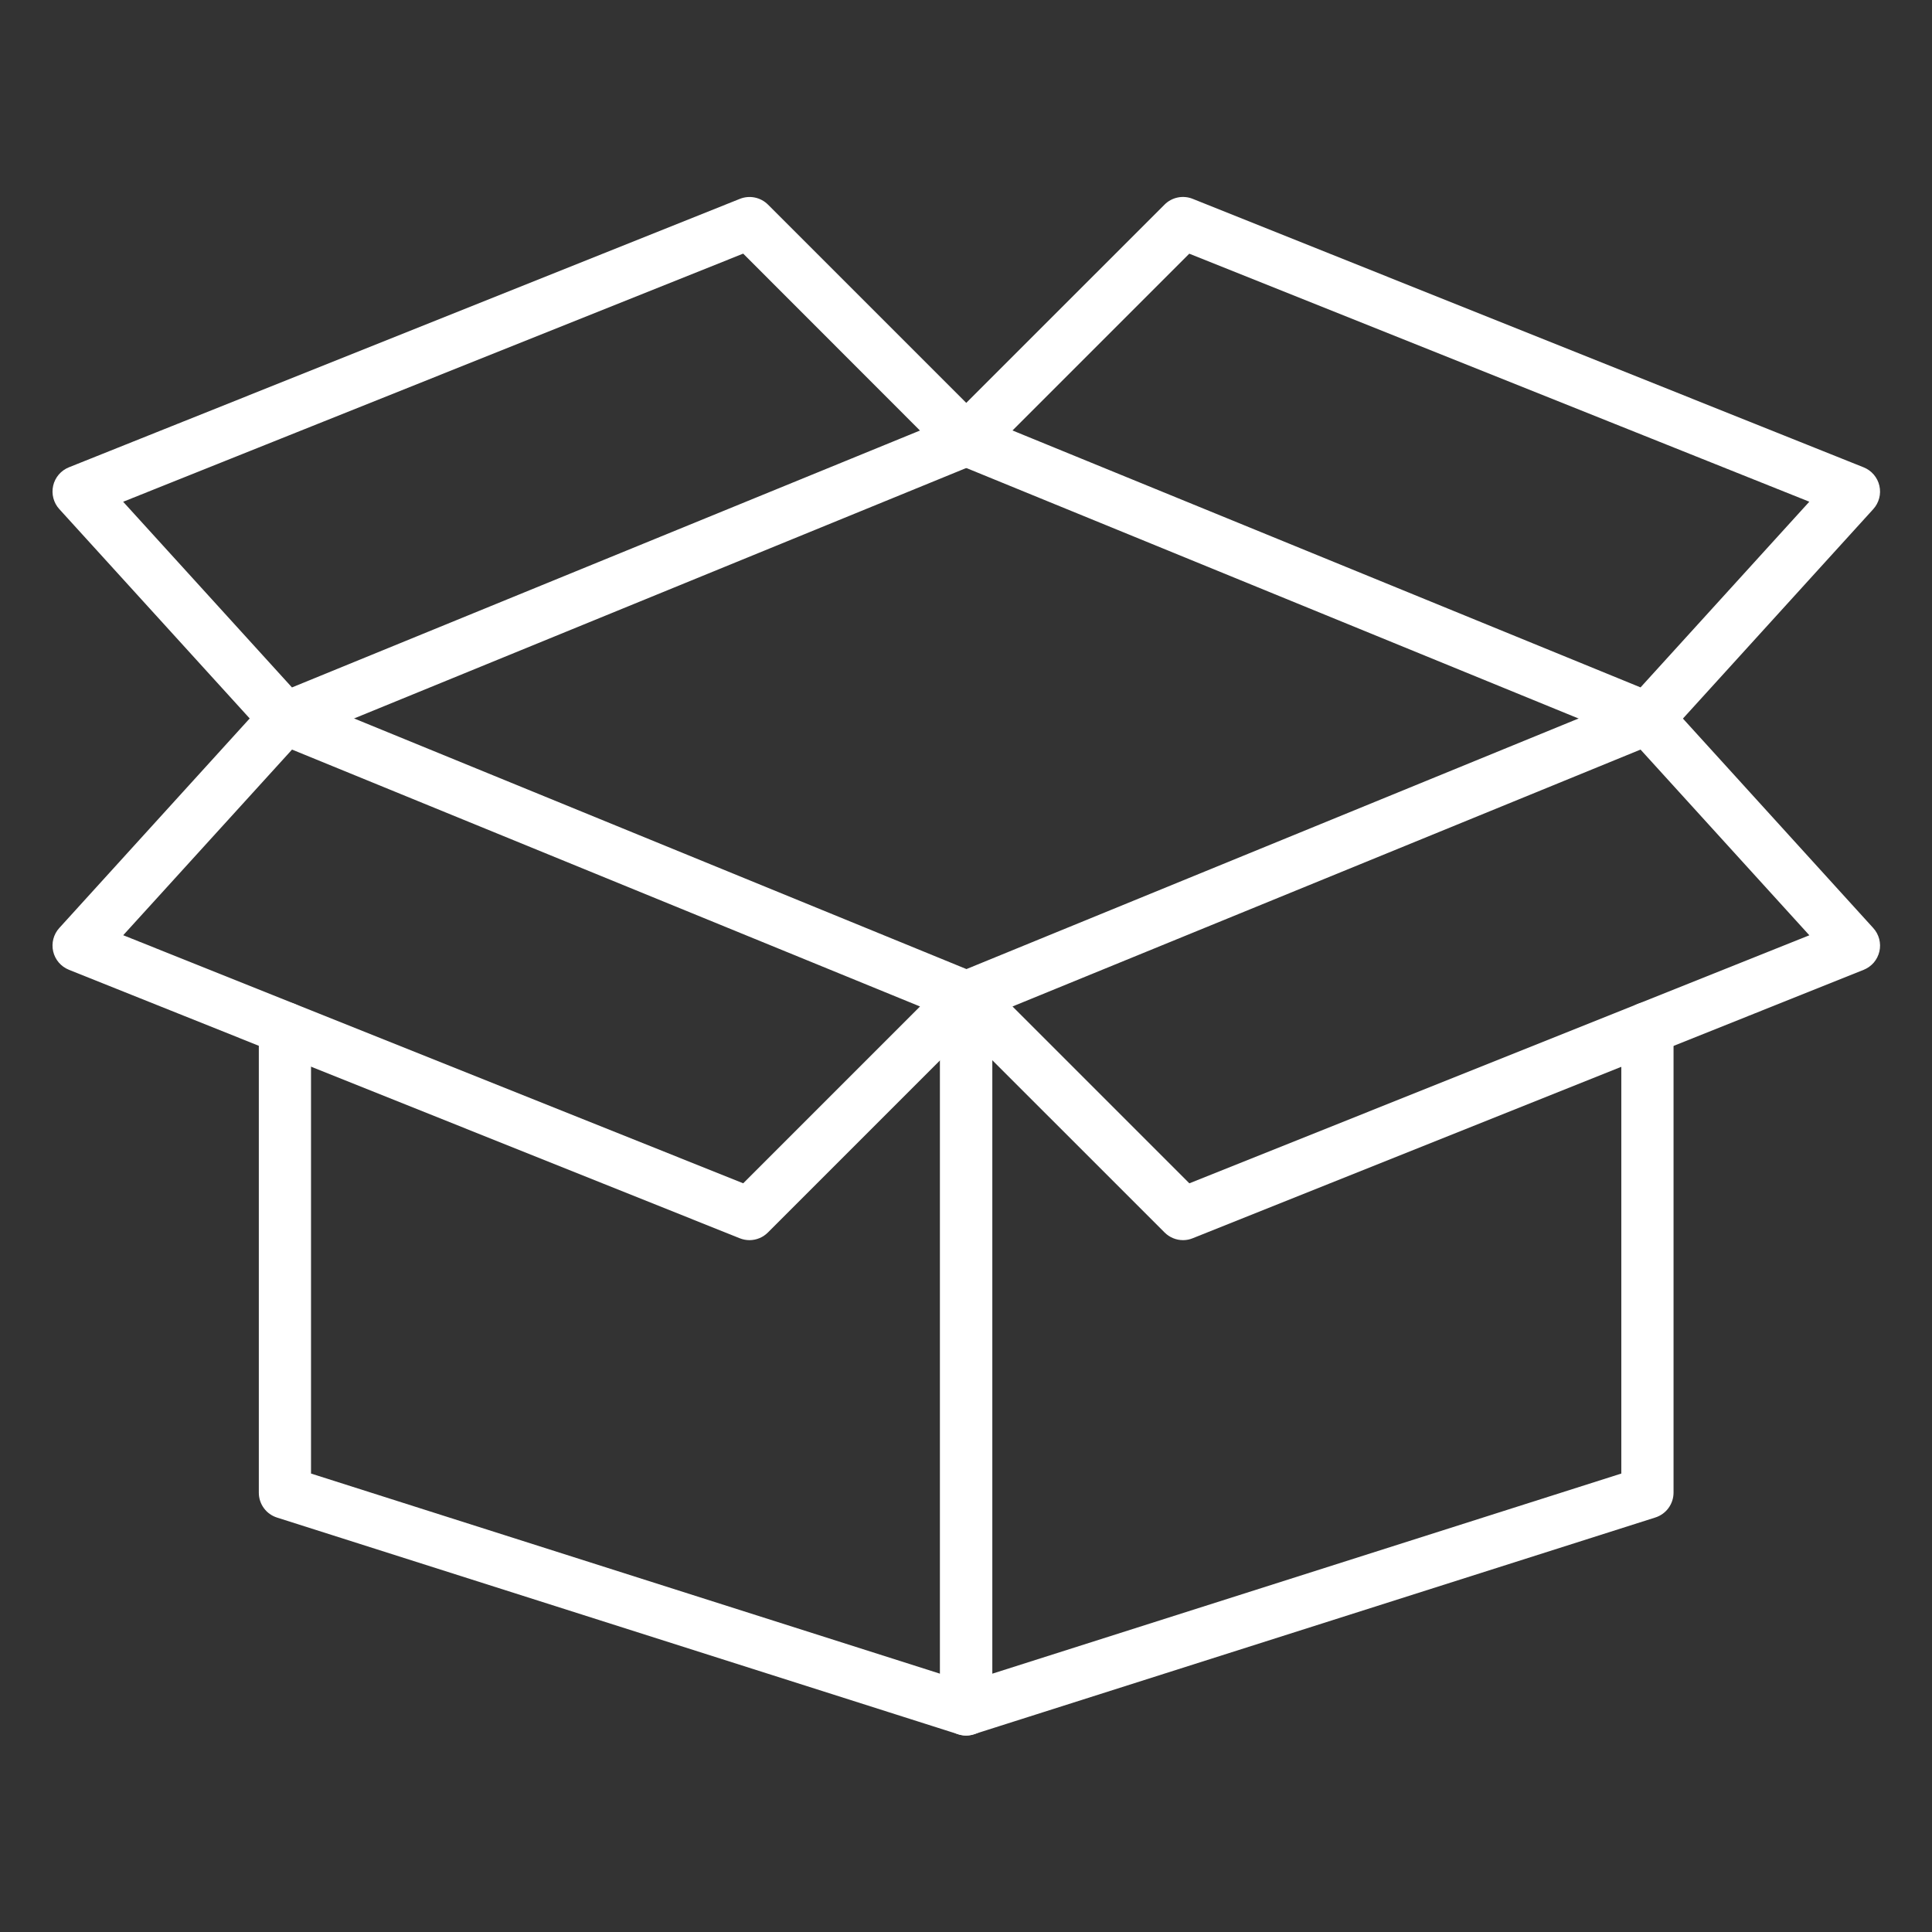 <svg width="58" height="58" viewBox="0 0 58 58" fill="none" xmlns="http://www.w3.org/2000/svg">
<rect x="0" y="0" width="58" height="58" fill="#333333" stroke="none"/>
<path d="M29.006 52.102C28.799 52.102 28.599 52.019 28.452 51.872C28.305 51.725 28.223 51.526 28.223 51.318V29.936C28.223 29.728 28.305 29.529 28.452 29.382C28.599 29.235 28.799 29.152 29.006 29.152C29.214 29.152 29.414 29.235 29.561 29.382C29.708 29.529 29.79 29.728 29.79 29.936V50.245L48.673 44.237V30.866C48.673 30.658 48.756 30.459 48.903 30.311C49.05 30.165 49.249 30.082 49.457 30.082C49.665 30.082 49.864 30.165 50.011 30.311C50.158 30.459 50.241 30.658 50.241 30.866V44.81C50.241 44.977 50.187 45.139 50.089 45.273C49.99 45.408 49.851 45.507 49.692 45.557L29.24 52.062C29.165 52.087 29.086 52.1 29.006 52.102Z" fill="white"/>
<path d="M35.516 37.23C35.308 37.23 35.109 37.147 34.962 37L28.456 30.495C28.365 30.404 28.297 30.291 28.26 30.167C28.223 30.044 28.216 29.913 28.242 29.786C28.267 29.659 28.324 29.541 28.406 29.441C28.489 29.341 28.594 29.264 28.714 29.215L49.165 20.843C49.313 20.783 49.477 20.769 49.634 20.805C49.791 20.84 49.933 20.923 50.041 21.042L56.237 27.861C56.322 27.954 56.383 28.067 56.415 28.189C56.447 28.312 56.449 28.44 56.421 28.563C56.392 28.686 56.335 28.801 56.253 28.897C56.17 28.993 56.066 29.067 55.949 29.115L35.806 37.173C35.714 37.211 35.615 37.23 35.516 37.23ZM30.396 30.215L35.705 35.524L54.318 28.078L49.25 22.503L30.396 30.215Z" fill="white"/>
<path d="M22.5 37.23C22.401 37.23 22.302 37.211 22.209 37.174L2.068 29.113C1.951 29.066 1.846 28.991 1.764 28.895C1.682 28.799 1.624 28.684 1.596 28.561C1.568 28.438 1.57 28.31 1.602 28.187C1.634 28.065 1.695 27.952 1.78 27.859L7.976 21.04C8.084 20.921 8.226 20.838 8.383 20.802C8.54 20.767 8.704 20.781 8.852 20.841L29.304 29.211C29.424 29.259 29.53 29.337 29.612 29.437C29.695 29.536 29.751 29.655 29.776 29.782C29.802 29.908 29.796 30.039 29.759 30.163C29.721 30.287 29.654 30.399 29.562 30.491L23.057 36.996C22.984 37.07 22.898 37.129 22.802 37.169C22.707 37.209 22.604 37.23 22.5 37.23ZM3.699 28.076L22.312 35.523L27.62 30.215L8.767 22.503L3.699 28.076Z" fill="white"/>
<path d="M29.005 52.102C28.926 52.101 28.846 52.089 28.77 52.065L8.318 45.559C8.159 45.509 8.02 45.41 7.922 45.276C7.823 45.141 7.77 44.979 7.77 44.812V30.866C7.77 30.658 7.852 30.459 7.999 30.311C8.146 30.165 8.345 30.082 8.553 30.082C8.761 30.082 8.961 30.165 9.108 30.311C9.255 30.459 9.337 30.658 9.337 30.866V44.237L28.222 50.246V29.936C28.222 29.728 28.304 29.529 28.451 29.382C28.598 29.235 28.797 29.152 29.005 29.152C29.213 29.152 29.413 29.235 29.56 29.382C29.707 29.529 29.789 29.728 29.789 29.936V51.318C29.789 51.526 29.707 51.725 29.56 51.872C29.413 52.019 29.213 52.102 29.005 52.102Z" fill="white"/>
<path d="M49.457 22.353C49.356 22.353 49.255 22.333 49.161 22.295L28.712 13.928C28.593 13.879 28.487 13.801 28.404 13.702C28.322 13.602 28.266 13.484 28.24 13.357C28.215 13.23 28.221 13.099 28.258 12.976C28.296 12.852 28.363 12.739 28.454 12.648L34.96 6.143C35.068 6.034 35.206 5.96 35.356 5.929C35.507 5.898 35.663 5.912 35.805 5.969L55.949 14.03C56.066 14.077 56.17 14.152 56.252 14.248C56.334 14.344 56.392 14.458 56.42 14.581C56.449 14.705 56.447 14.833 56.415 14.955C56.383 15.078 56.322 15.19 56.237 15.284L50.04 22.103C49.966 22.183 49.876 22.246 49.775 22.289C49.675 22.332 49.567 22.354 49.457 22.353ZM30.396 12.923L49.25 20.636L54.317 15.062L35.703 7.616L30.396 12.923Z" fill="white"/>
<path d="M8.556 22.352C8.447 22.352 8.339 22.329 8.239 22.285C8.139 22.241 8.05 22.177 7.976 22.096L1.78 15.283C1.695 15.19 1.634 15.077 1.602 14.955C1.57 14.832 1.568 14.704 1.596 14.581C1.624 14.458 1.682 14.343 1.764 14.247C1.846 14.151 1.951 14.076 2.068 14.029L22.211 5.97C22.354 5.913 22.51 5.899 22.66 5.93C22.81 5.961 22.948 6.035 23.057 6.144L29.562 12.649C29.654 12.74 29.721 12.853 29.759 12.977C29.796 13.1 29.802 13.231 29.776 13.358C29.751 13.485 29.695 13.603 29.612 13.703C29.53 13.802 29.424 13.88 29.304 13.929L8.856 22.294C8.761 22.333 8.659 22.353 8.556 22.352ZM3.697 15.063L8.765 20.637L27.618 12.925L22.311 7.614L3.697 15.063Z" fill="white"/>
</svg>
